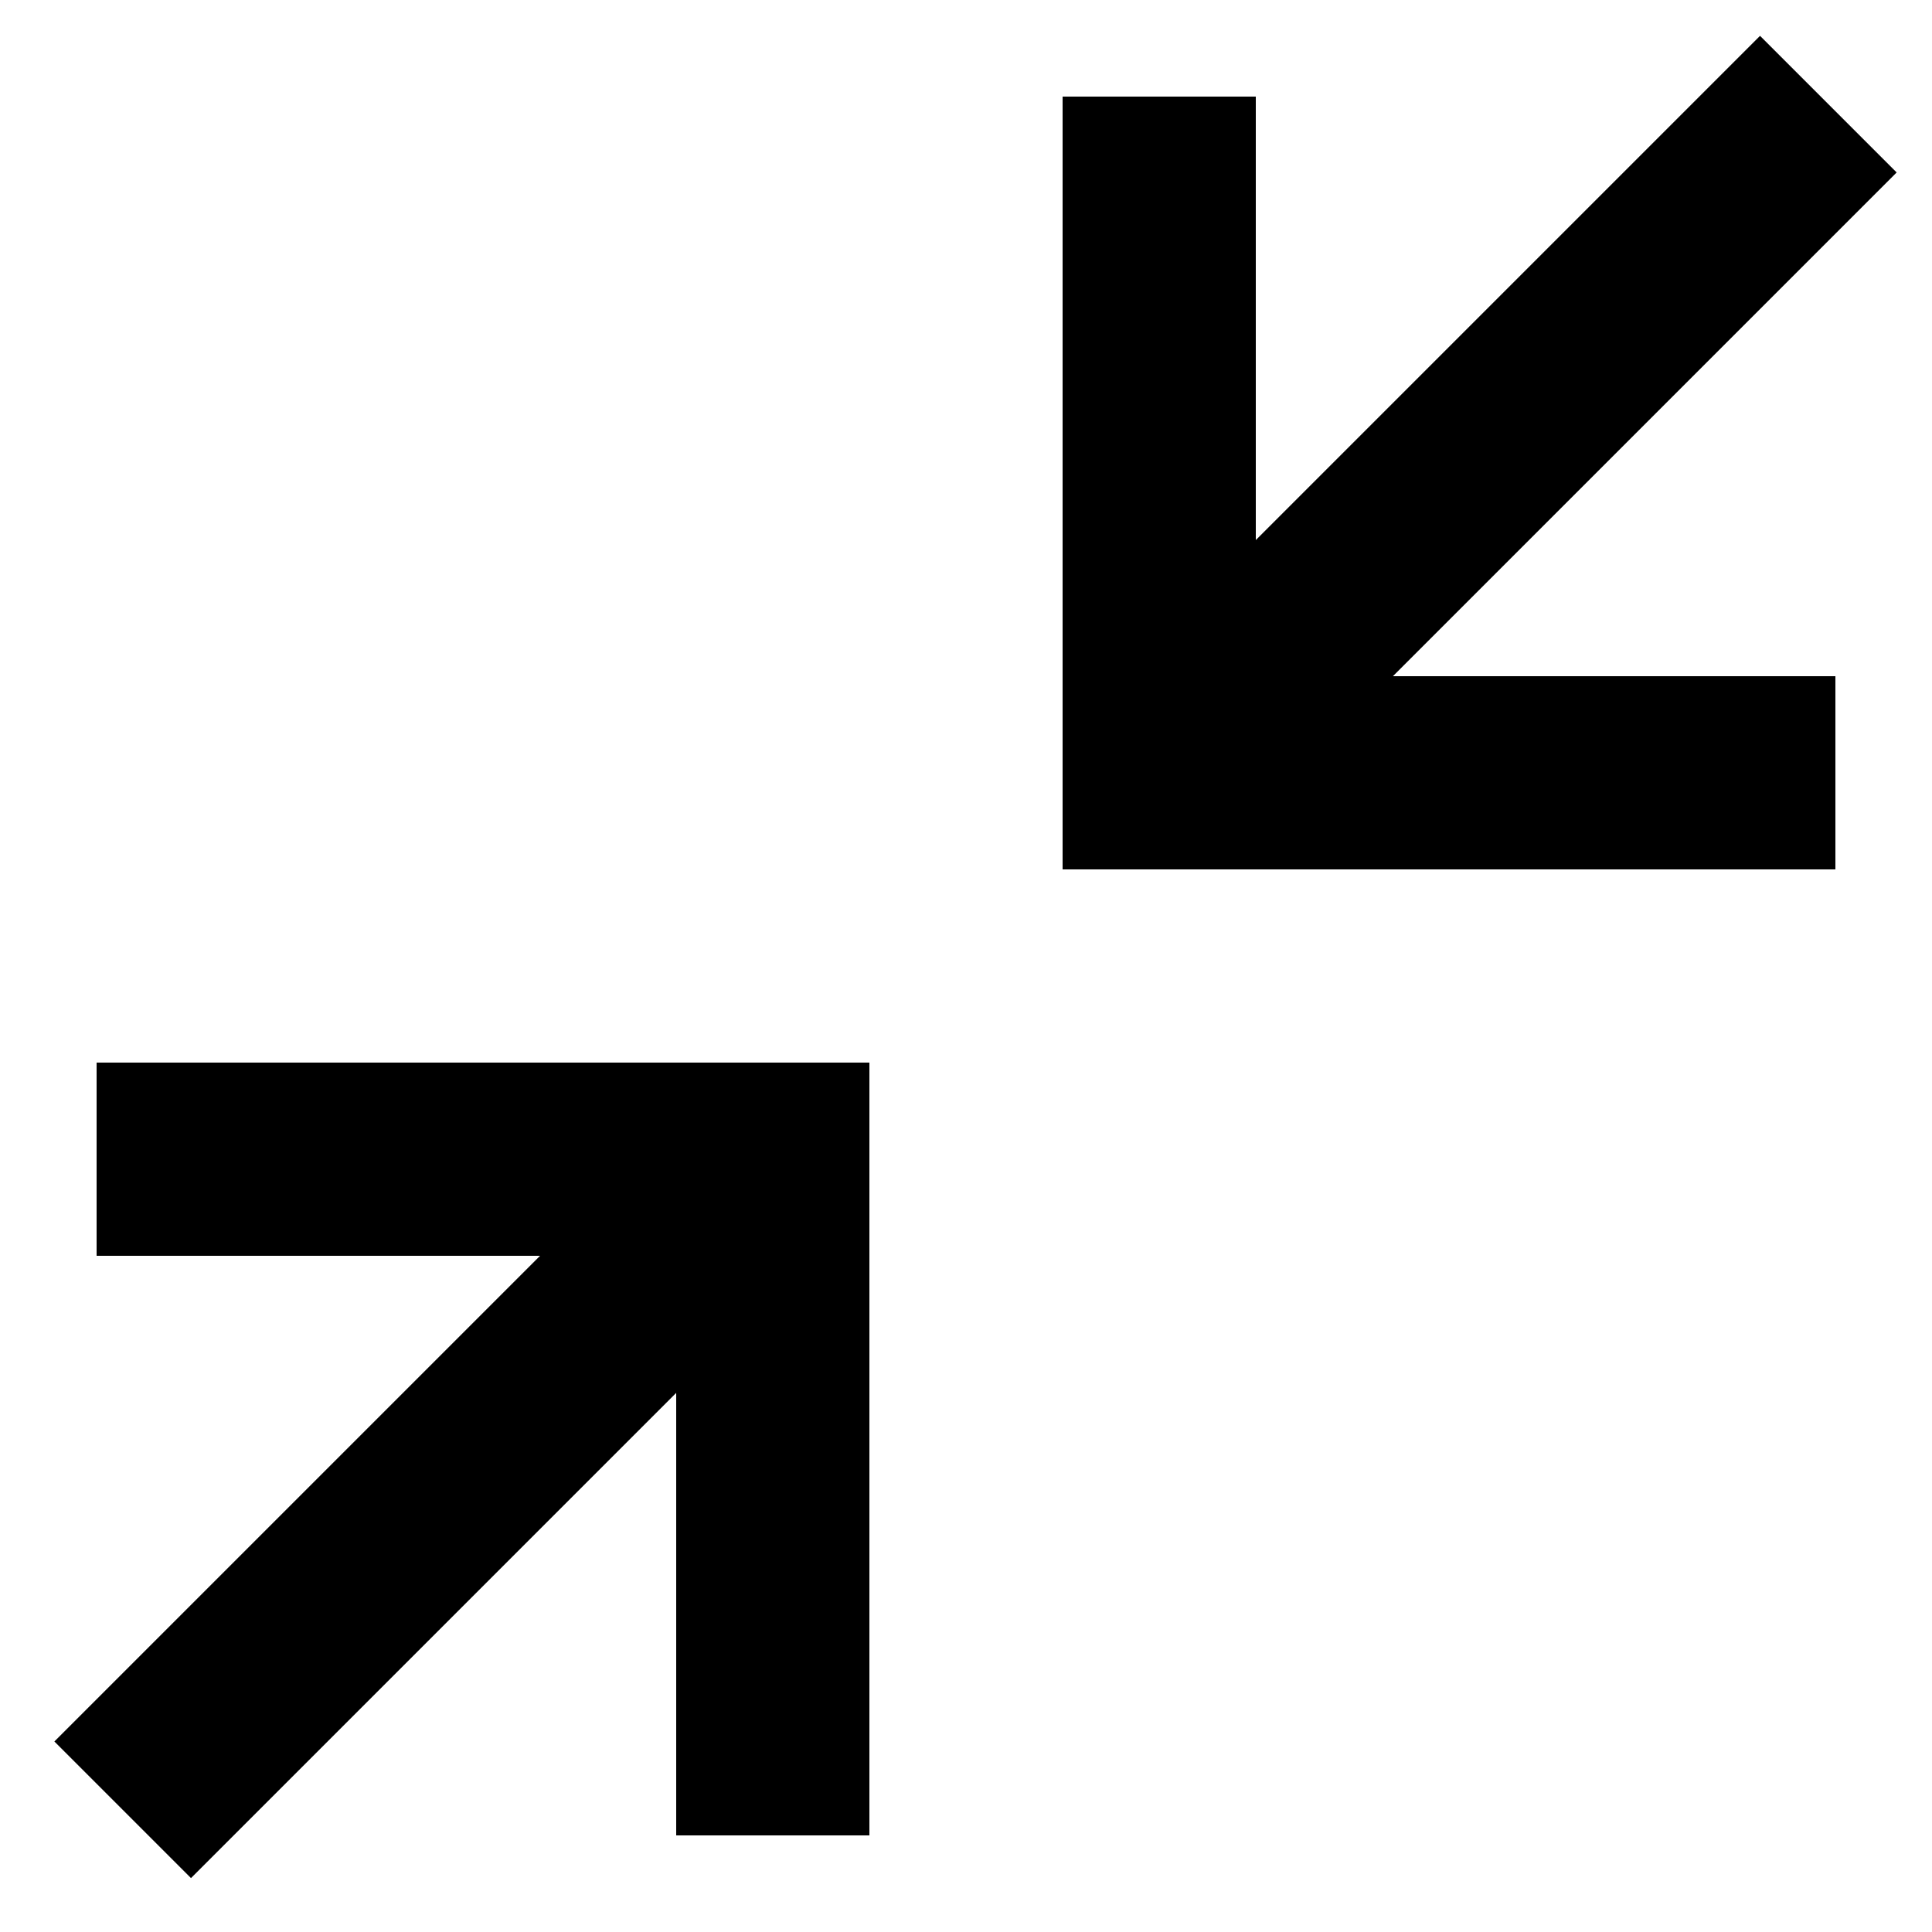 <svg width="20" height="20" viewBox="0 0 20 20" fill="none" xmlns="http://www.w3.org/2000/svg">
<rect x="7.634" y="13.078" width="8" height="1" transform="rotate(135 7.634 13.078)" fill="currentColor" stroke="currentColor"/>
<rect x="12.563" y="6.735" width="8" height="1" transform="rotate(-45 12.563 6.735)" fill="currentColor" stroke="currentColor"/>
<path d="M1 12L8 12L8 19" stroke="currentColor" stroke-width="2"/>
<path d="M19 8L12 8L12 1" stroke="currentColor" stroke-width="2"/>
</svg>
